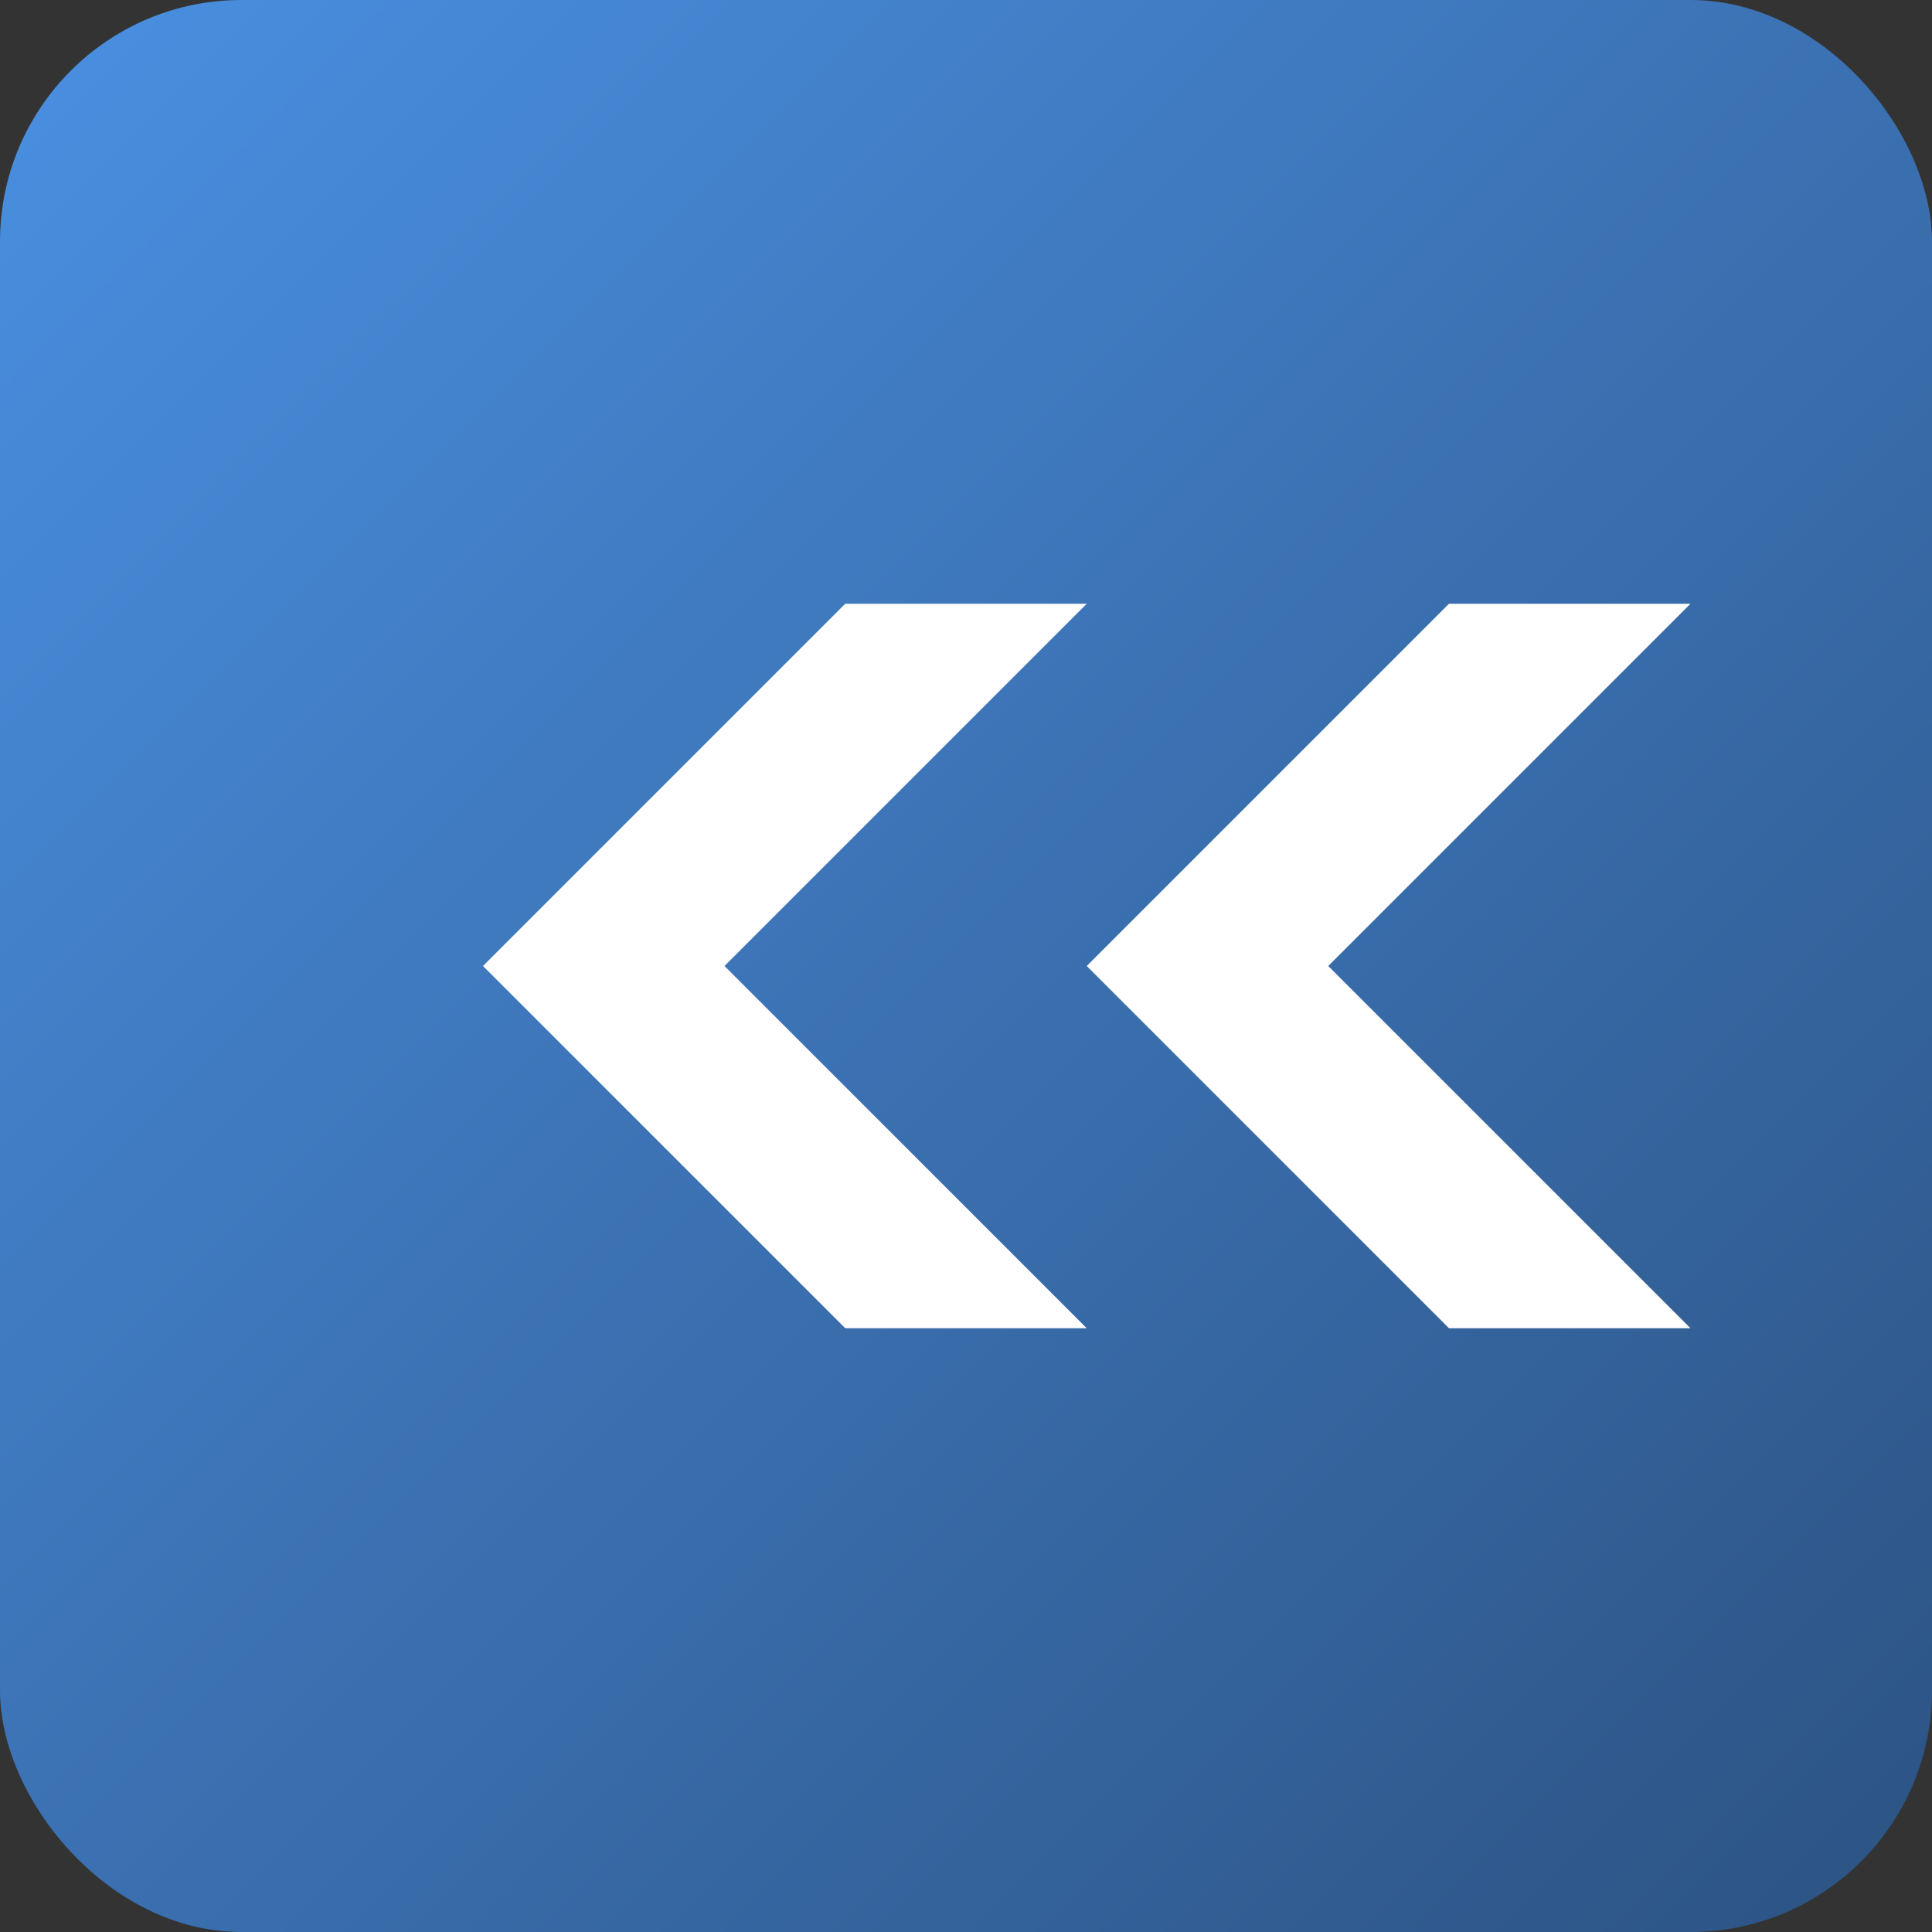 <?xml version="1.0" encoding="UTF-8"?>
<svg width="512" height="512" version="1.1" viewBox="0 0 512 512" xmlns="http://www.w3.org/2000/svg">
  <rect x="0" y="0" width="512" height="512" fill="#333333" stroke="none"/>
  <defs>
    <linearGradient id="grad" x1="0%" y1="0%" x2="100%" y2="100%">
      <stop offset="0%" style="stop-color:#4a90e2;stop-opacity:1" />
      <stop offset="100%" style="stop-color:#2c5282;stop-opacity:1" />
    </linearGradient>
  </defs>
  <rect width="512" height="512" fill="url(#grad)" rx="64" ry="64"/>
  <path d="M 128,256 L 224,160 L 288,160 L 192,256 L 288,352 L 224,352 L 128,256 Z M 288,256 L 384,160 L 448,160 L 352,256 L 448,352 L 384,352 L 288,256 Z" fill="white"/>
</svg>

